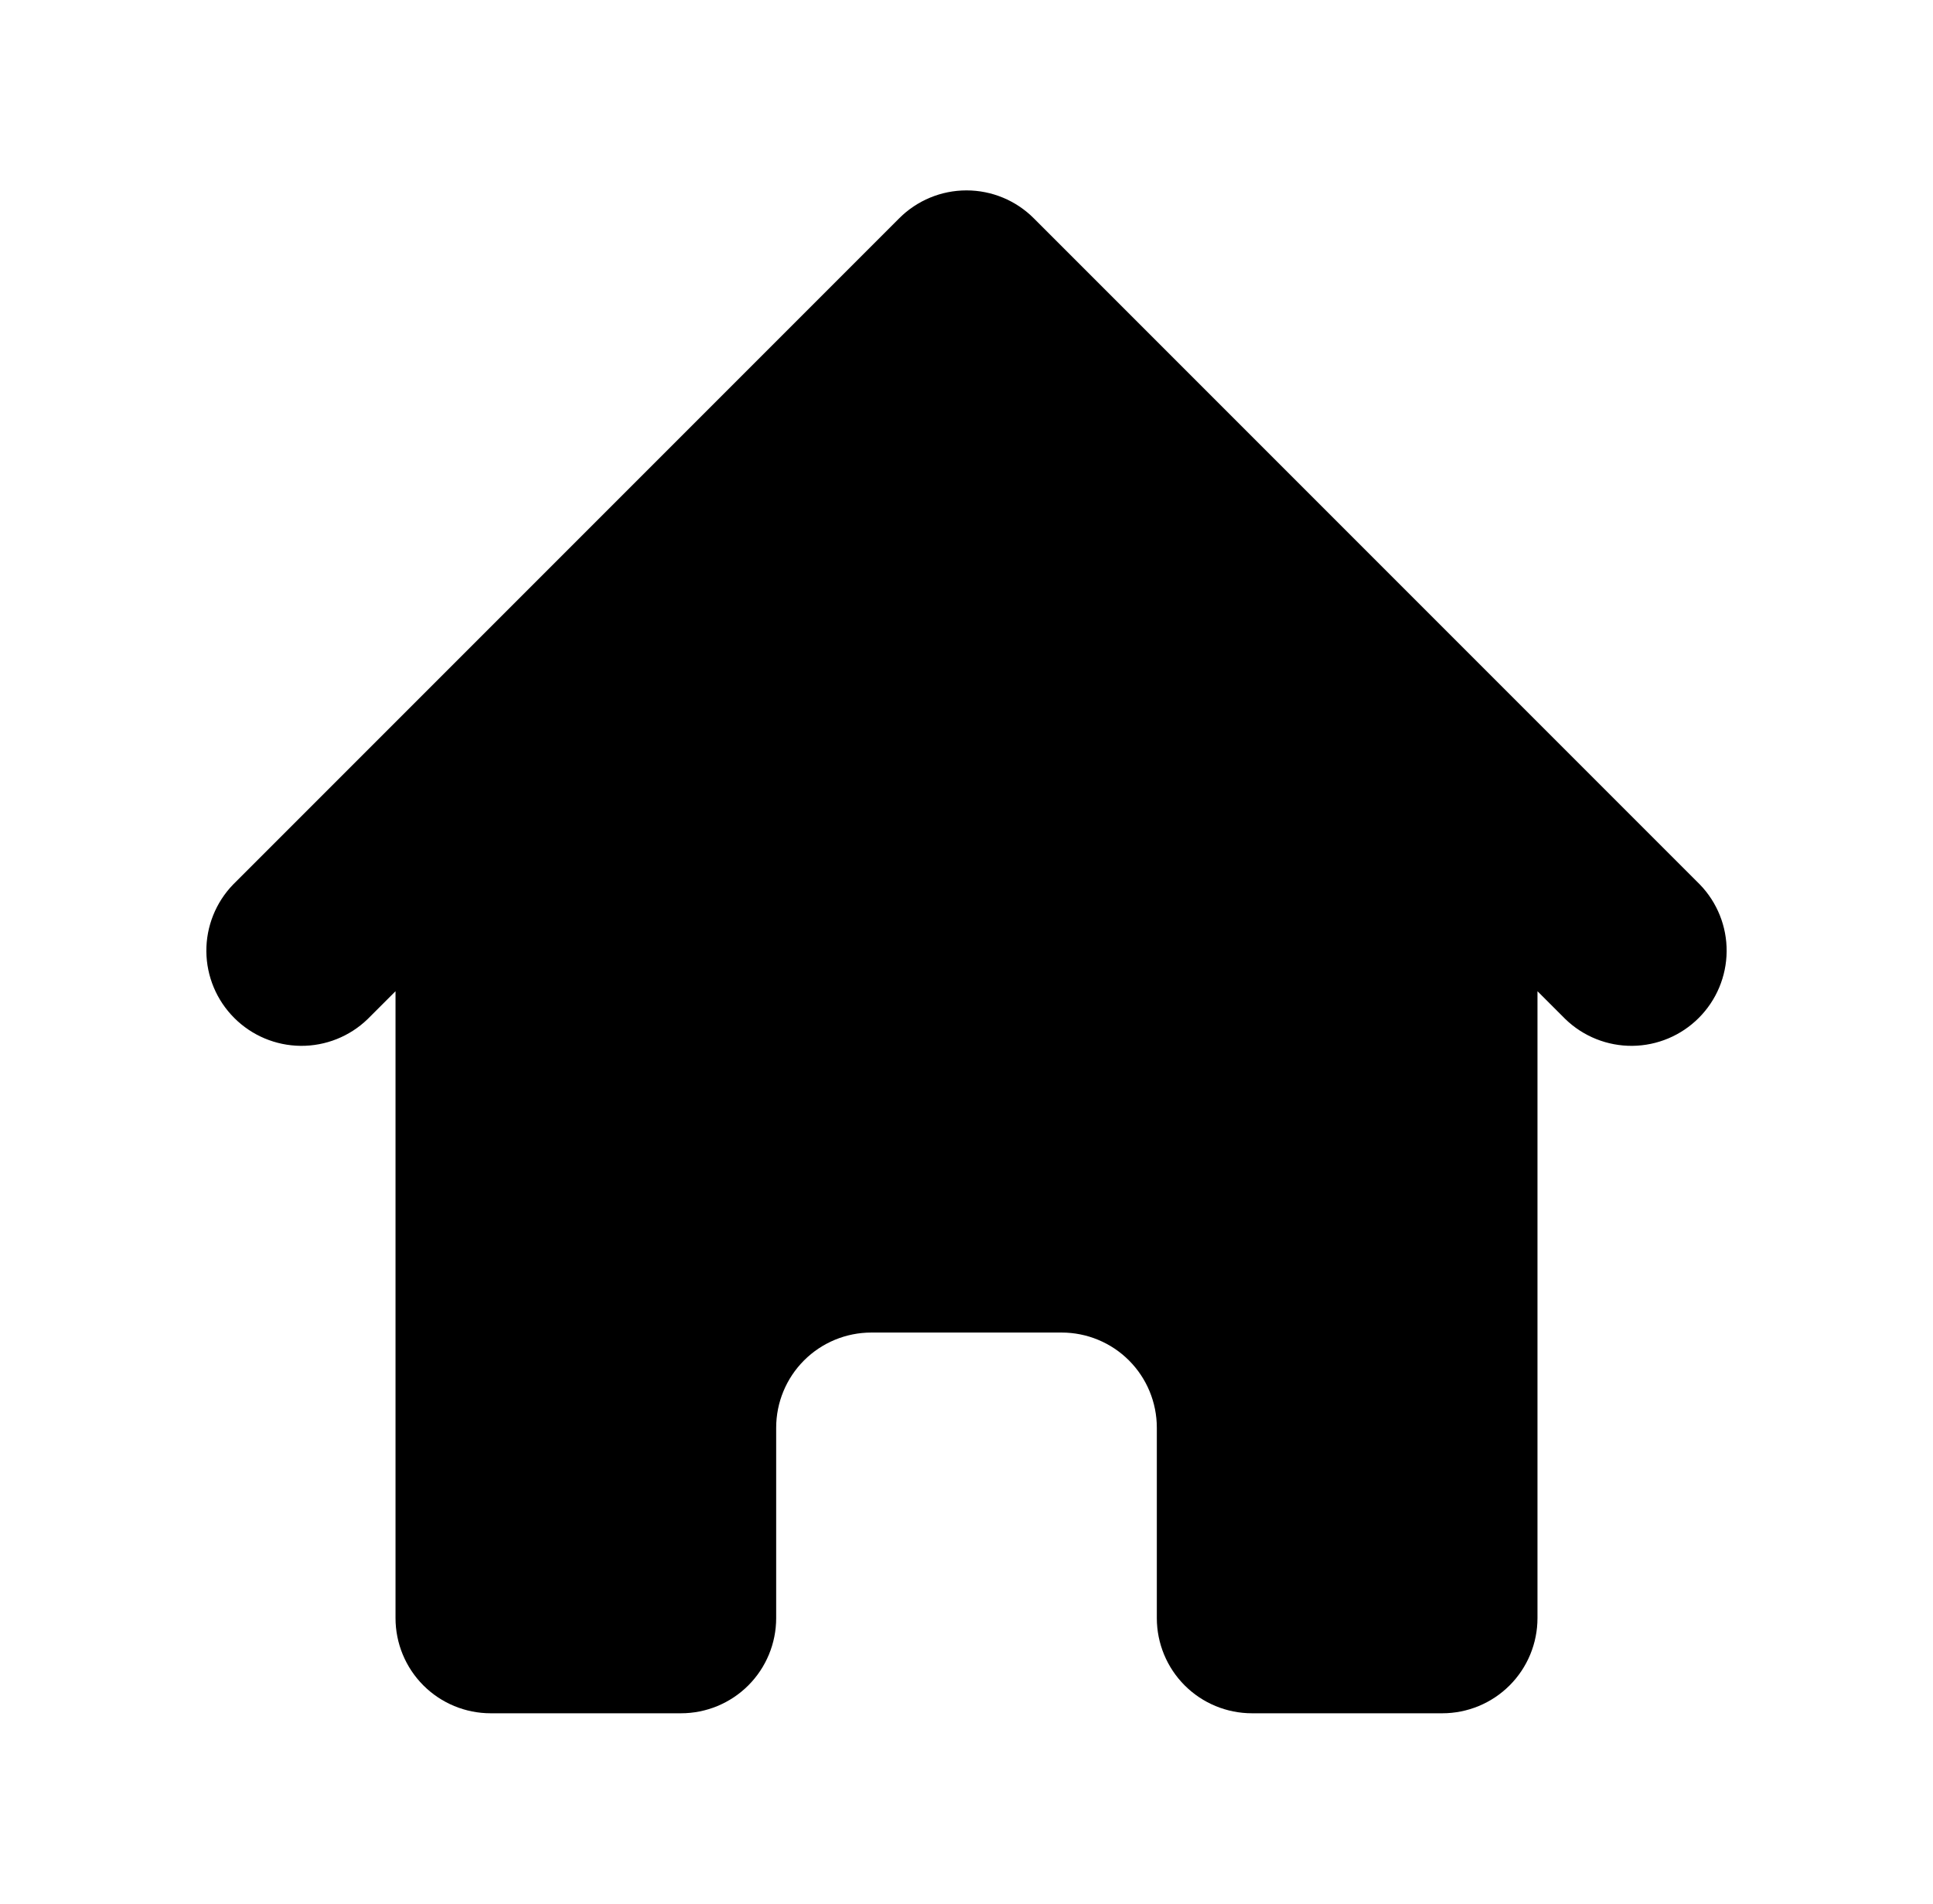 <svg width="65" height="64" viewBox="0 0 65 64" fill="none" xmlns="http://www.w3.org/2000/svg">
<path d="M34.762 7.338C34.162 6.738 33.349 6.401 32.5 6.401C31.651 6.401 30.838 6.738 30.238 7.338L7.838 29.738C7.255 30.341 6.932 31.149 6.939 31.988C6.947 32.828 7.283 33.63 7.877 34.223C8.47 34.817 9.272 35.153 10.111 35.161C10.951 35.168 11.759 34.845 12.362 34.262L13.3 33.325V54.4C13.3 55.249 13.637 56.063 14.237 56.663C14.837 57.263 15.651 57.6 16.5 57.6H22.9C23.749 57.6 24.563 57.263 25.163 56.663C25.763 56.063 26.1 55.249 26.1 54.4V48C26.1 47.151 26.437 46.337 27.037 45.737C27.637 45.137 28.451 44.8 29.3 44.8H35.7C36.549 44.8 37.363 45.137 37.963 45.737C38.563 46.337 38.9 47.151 38.9 48V54.4C38.9 55.249 39.237 56.063 39.837 56.663C40.437 57.263 41.251 57.6 42.1 57.6H48.5C49.349 57.6 50.163 57.263 50.763 56.663C51.363 56.063 51.7 55.249 51.7 54.4V33.325L52.638 34.262C53.241 34.845 54.05 35.168 54.889 35.161C55.727 35.153 56.53 34.817 57.123 34.223C57.717 33.63 58.053 32.828 58.061 31.988C58.068 31.149 57.745 30.341 57.162 29.738L34.762 7.338V7.338Z" fill="black"/>
</svg>
